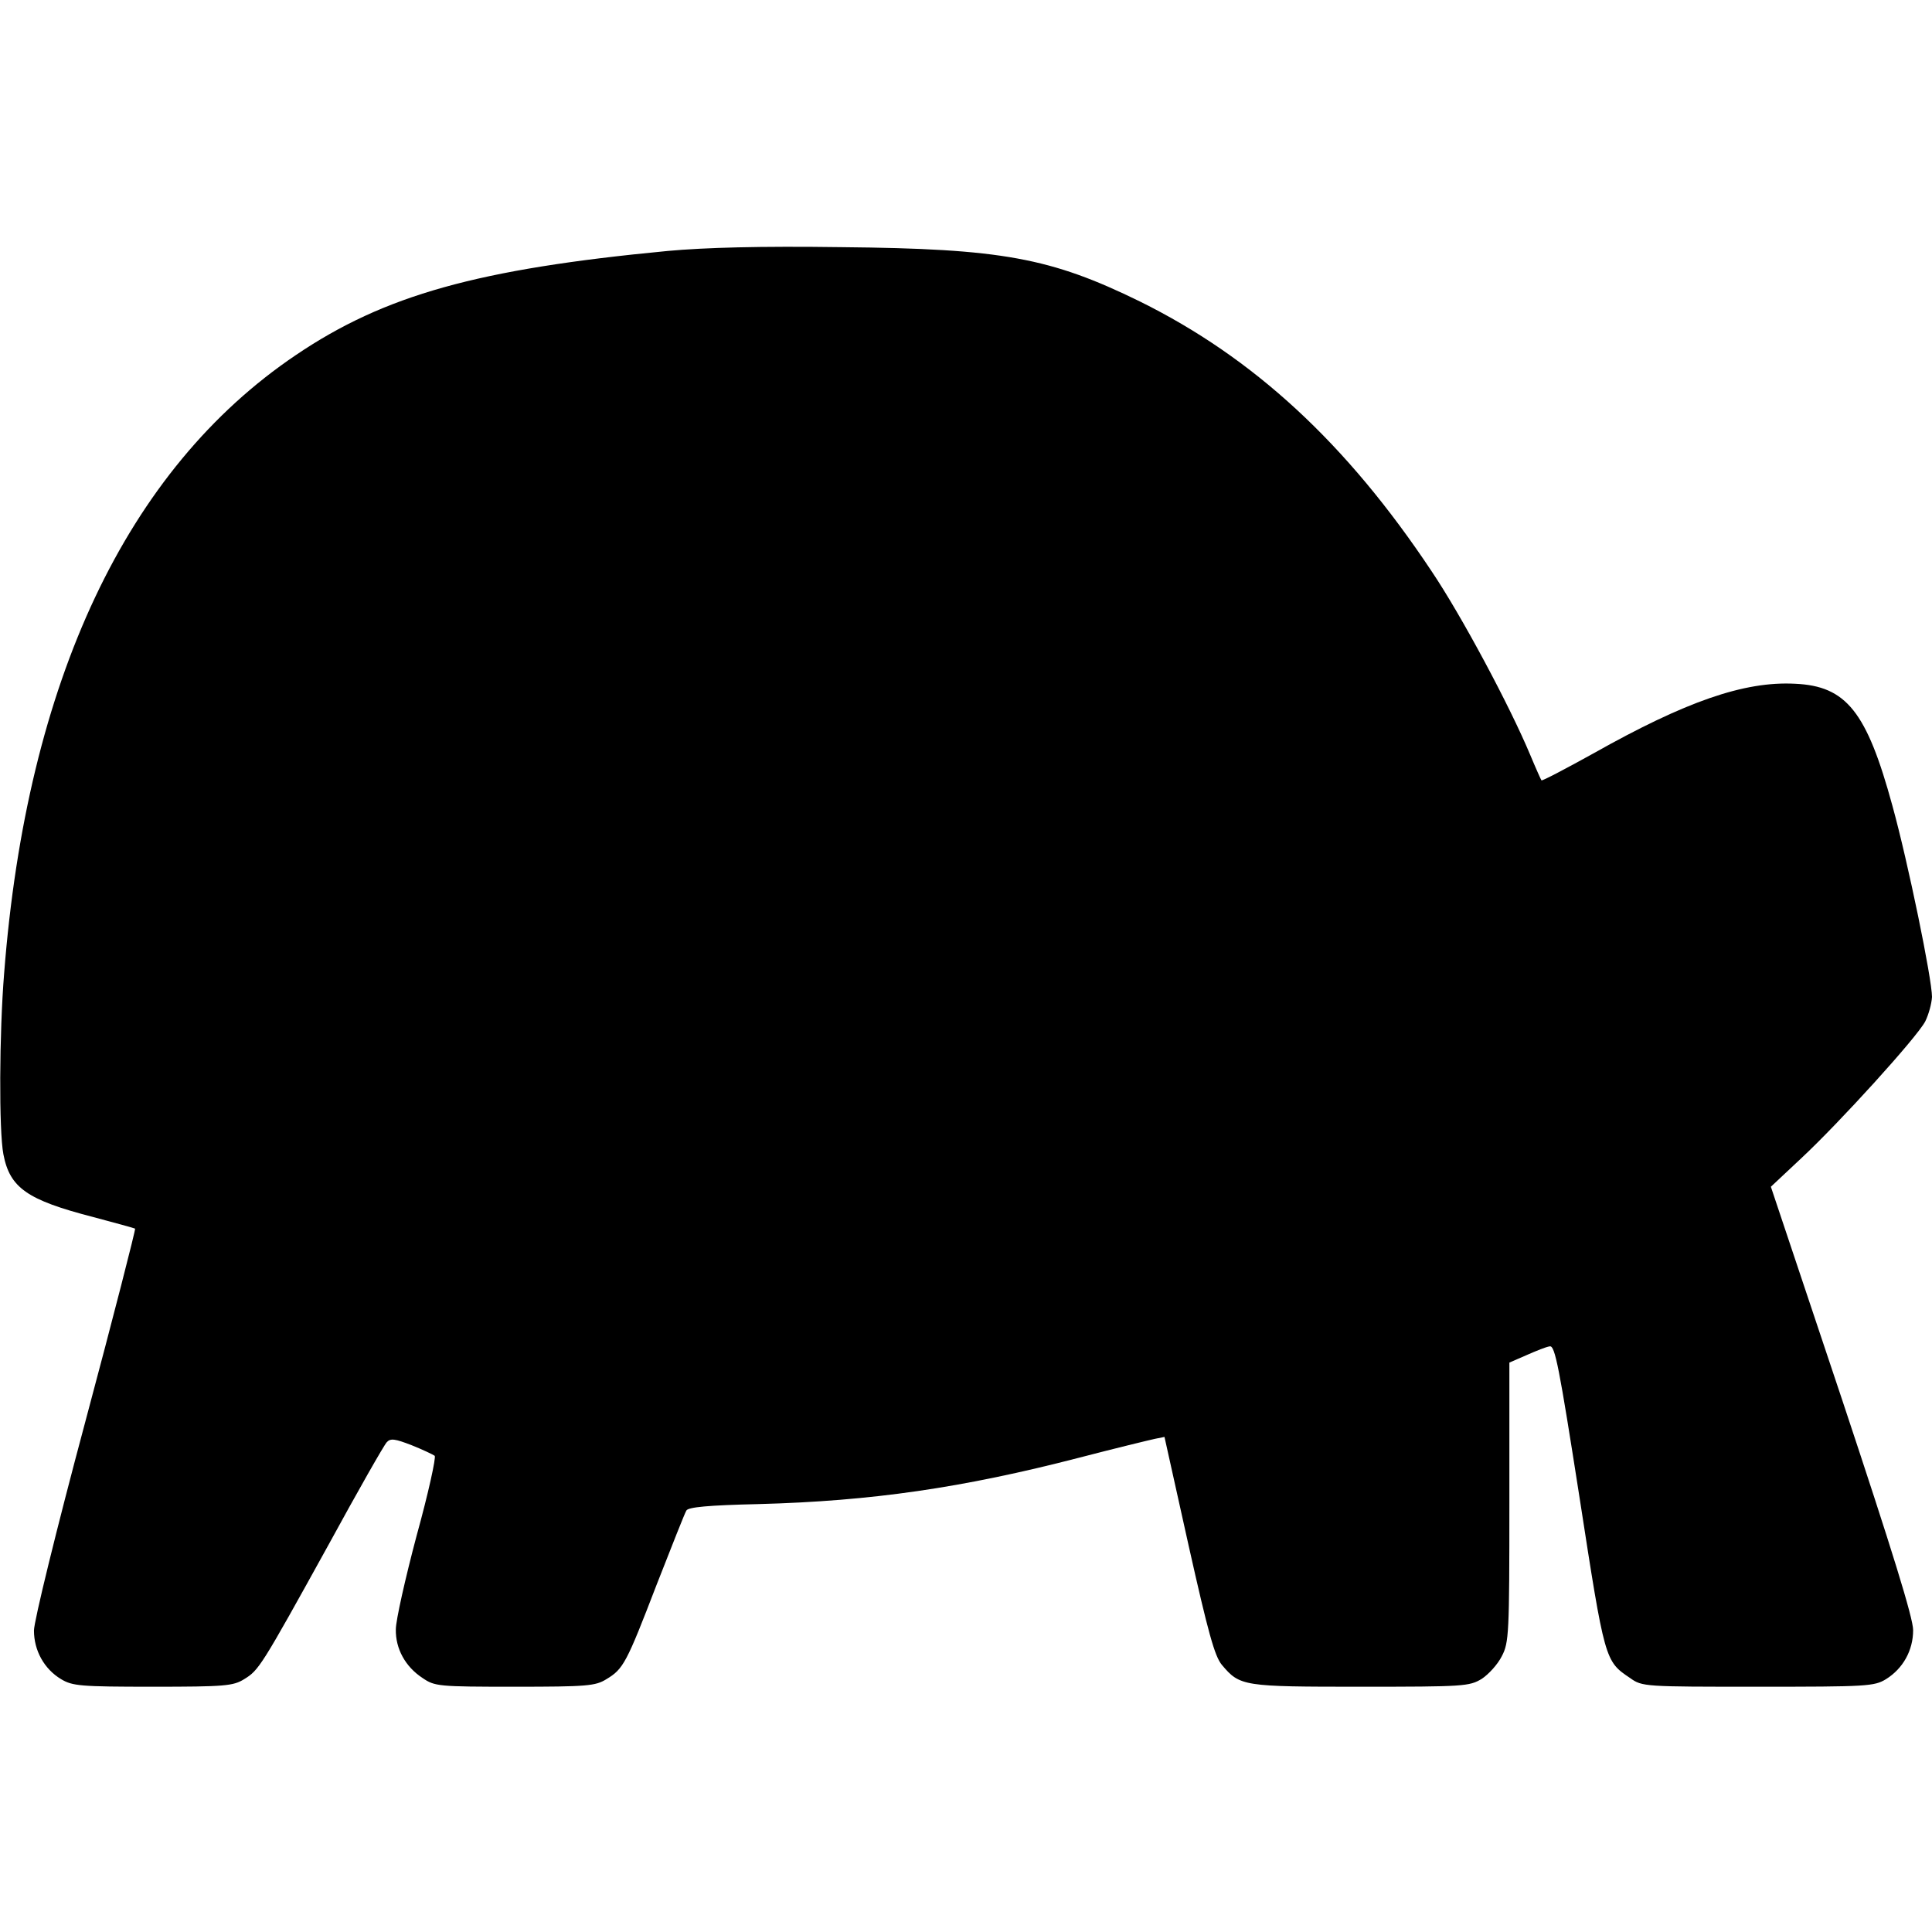 <?xml version="1.0" standalone="no"?>
<!DOCTYPE svg PUBLIC "-//W3C//DTD SVG 20010904//EN"
 "http://www.w3.org/TR/2001/REC-SVG-20010904/DTD/svg10.dtd">
<svg version="1.0" xmlns="http://www.w3.org/2000/svg"
 width="512pt" height="512pt" viewBox="0 0 512 512"
 preserveAspectRatio="xMidYMid meet">

<g transform="translate(0,512) scale(0.1,-0.1)"
fill="#000000" stroke="none">
<path d="M1770 4455 c-504 -48 -751 -117 -986 -276 -448 -302 -713 -864 -773
-1638 -13 -160 -14 -418 -2 -480 17 -89 63 -121 237 -166 60 -16 111 -30 112
-31 2 -1 -57 -232 -132 -512 -77 -287 -136 -529 -136 -553 0 -53 27 -102 72
-129 30 -18 51 -20 243 -20 191 0 213 2 242 20 39 24 44 31 223 355 78 143
148 266 155 273 10 11 22 9 66 -8 30 -12 57 -25 61 -28 4 -4 -17 -100 -48
-212 -30 -113 -55 -224 -55 -248 -1 -51 25 -99 71 -129 32 -22 42 -23 244 -23
192 0 214 2 243 20 45 27 53 42 133 250 40 102 75 191 79 197 5 9 59 14 191
17 300 8 541 43 850 123 96 25 187 47 201 50 l25 5 64 -288 c52 -232 69 -293
88 -316 48 -57 56 -58 368 -58 274 0 288 1 321 21 18 12 42 38 53 60 19 36 20
60 20 408 l0 370 46 20 c25 11 52 22 61 23 14 3 25 -55 79 -401 67 -433 67
-433 134 -478 32 -23 38 -23 339 -23 288 0 308 1 339 20 45 28 72 76 72 130 0
32 -55 210 -188 610 l-189 565 80 75 c102 95 307 321 329 363 9 18 17 47 18
65 0 47 -63 355 -105 507 -68 249 -122 317 -258 323 -135 7 -290 -47 -535
-185 -74 -41 -135 -73 -137 -71 -1 1 -15 32 -30 68 -54 129 -181 367 -261 486
-226 340 -472 566 -773 715 -237 116 -366 140 -791 144 -216 3 -361 -1 -460
-10z"/>
</g>
</svg>
